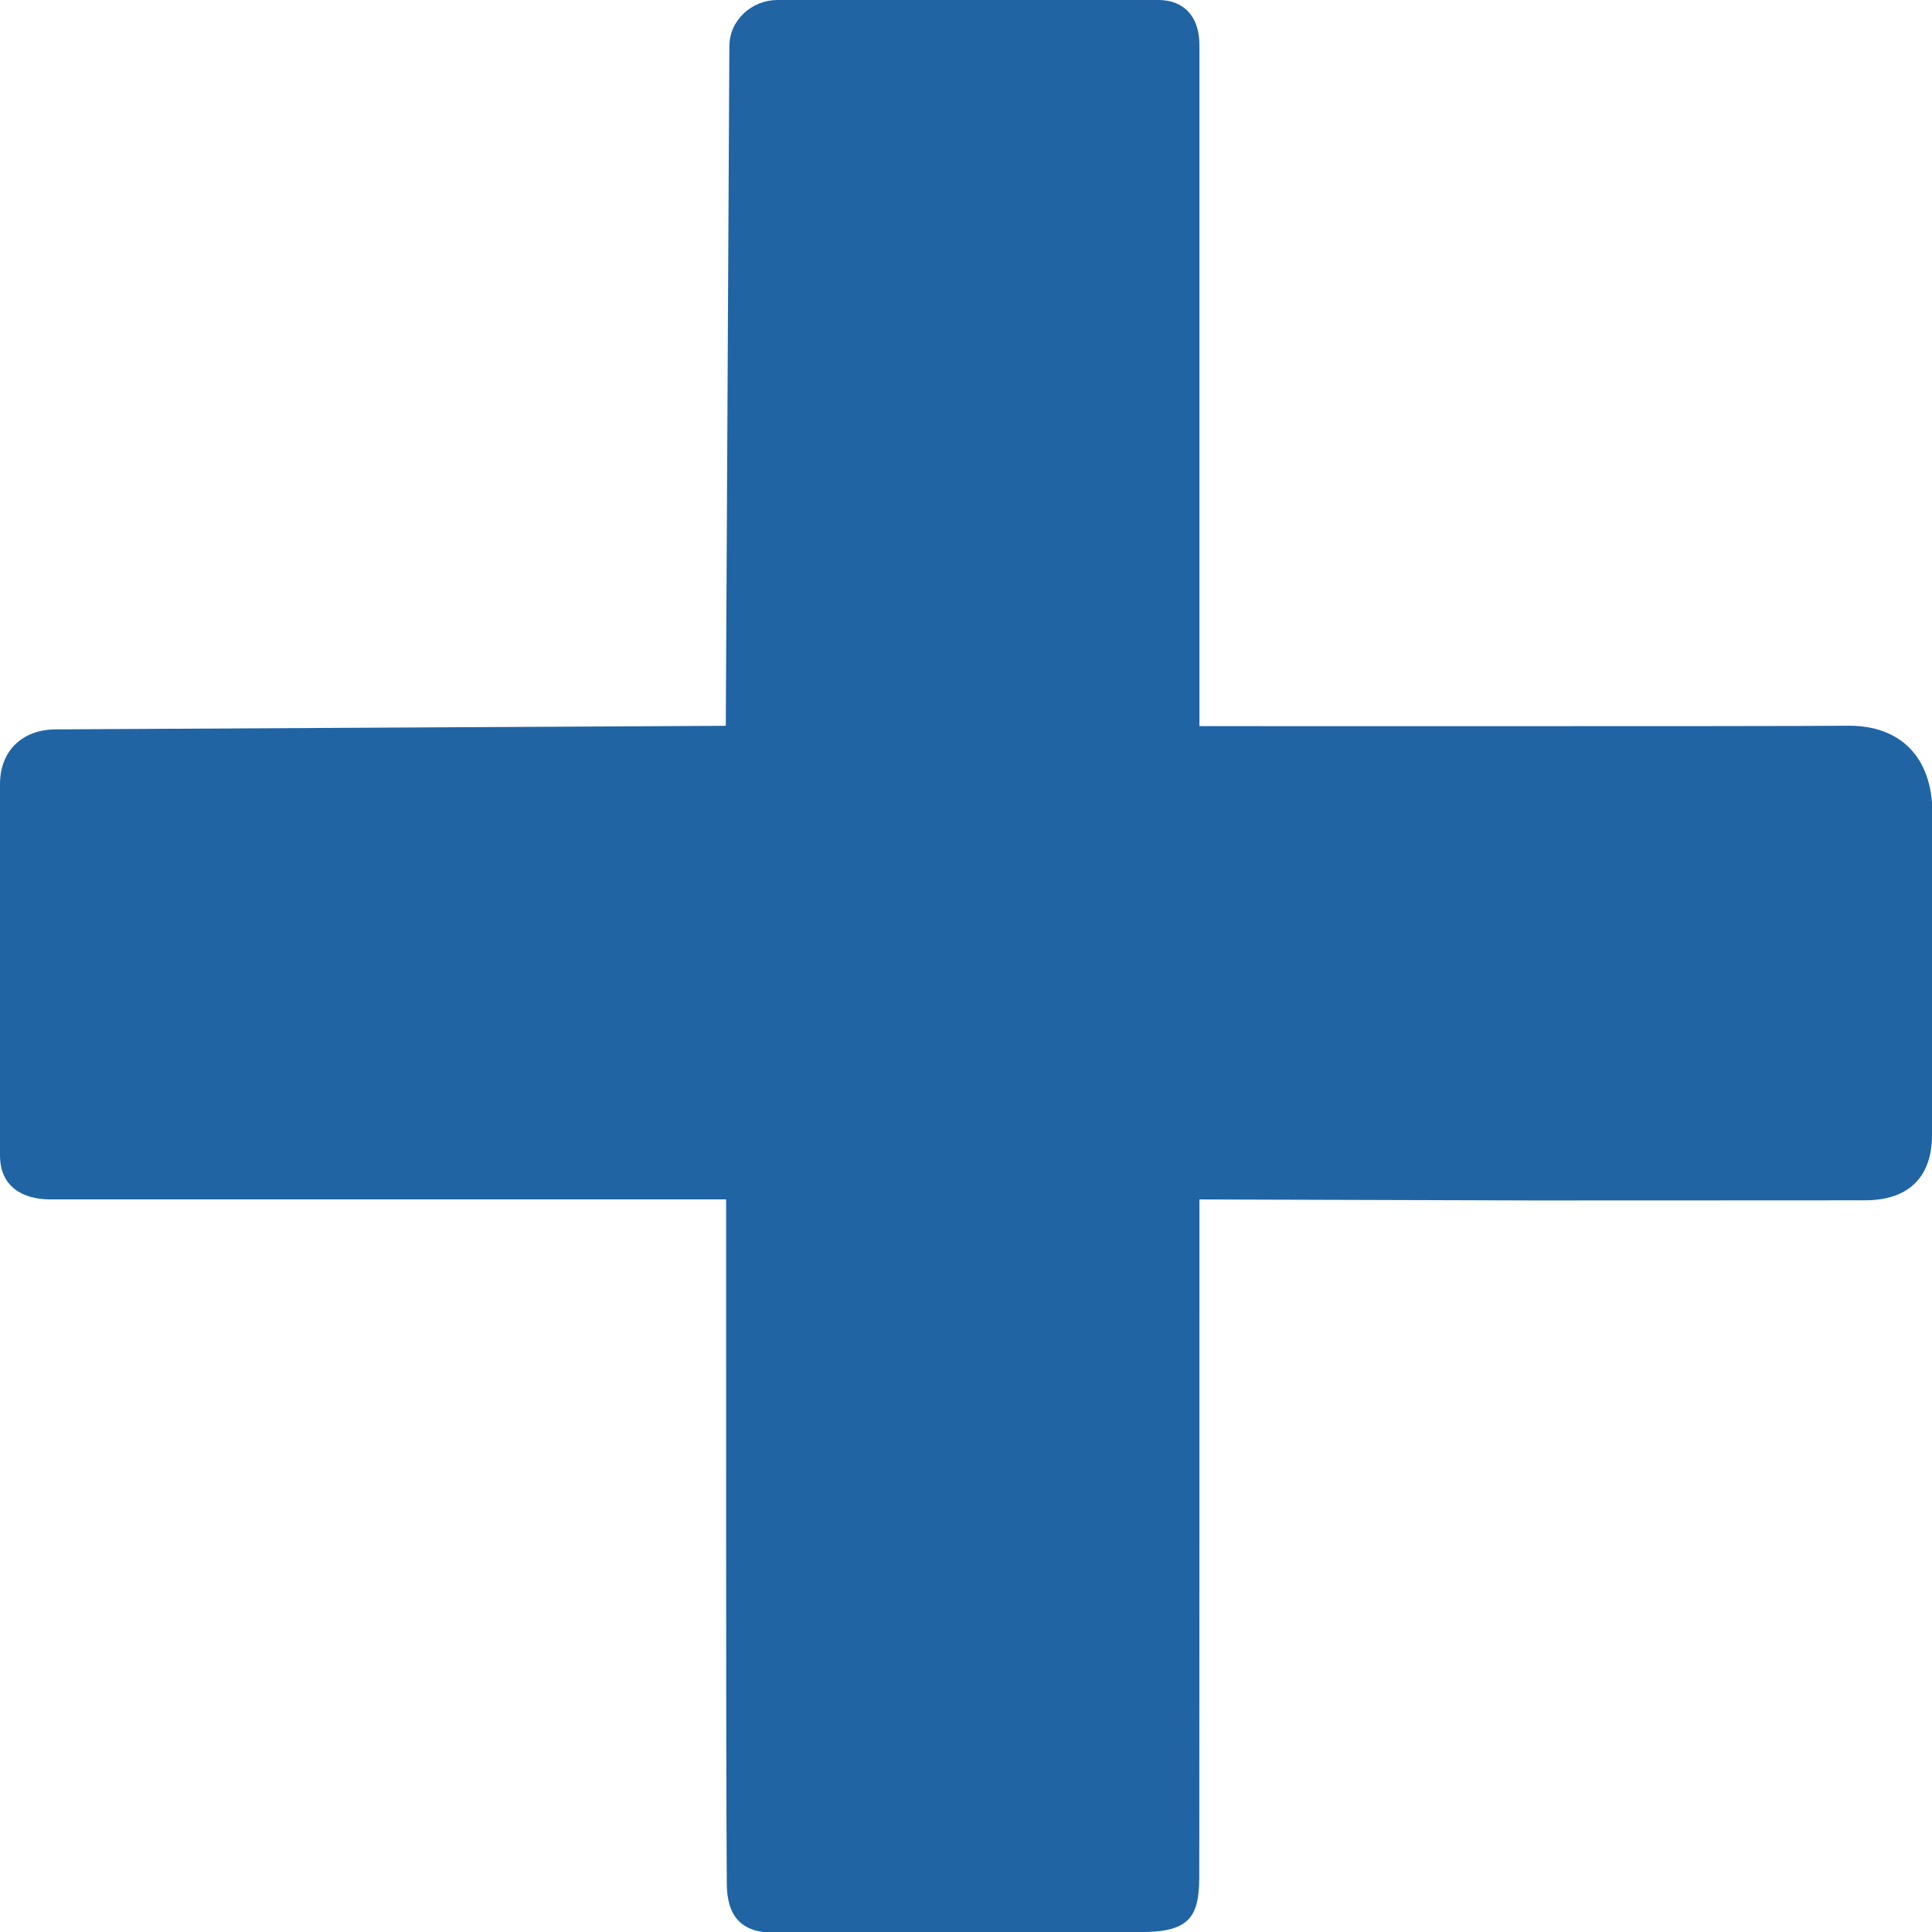<?xml version="1.0" encoding="UTF-8" standalone="no"?>
<svg
   xmlns:dc="http://purl.org/dc/elements/1.1/"
   xmlns:cc="http://creativecommons.org/ns#"
   xmlns:rdf="http://www.w3.org/1999/02/22-rdf-syntax-ns#"
   xmlns:svg="http://www.w3.org/2000/svg"
   xmlns="http://www.w3.org/2000/svg"
   xmlns:sodipodi="http://sodipodi.sourceforge.net/DTD/sodipodi-0.dtd"
   xmlns:inkscape="http://www.inkscape.org/namespaces/inkscape"
   width="105.127mm"
   height="105.126mm"
   viewBox="0 0 105.127 105.126"
   version="1.1"
   id="svg8"
   inkscape:version="1.0.1 (0767f8302a, 2020-10-17)"
   sodipodi:docname="plus.svg">
  <defs
     id="defs2" />
  <sodipodi:namedview
     id="base"
     pagecolor="#ffffff"
     bordercolor="#666666"
     borderopacity="1.0"
     inkscape:pageopacity="0.0"
     inkscape:pageshadow="2"
     inkscape:zoom="0.7"
     inkscape:cx="-126.90358"
     inkscape:cy="341.89856"
     inkscape:document-units="mm"
     inkscape:current-layer="layer1"
     inkscape:document-rotation="0"
     showgrid="false"
     inkscape:window-width="1853"
     inkscape:window-height="1145"
     inkscape:window-x="67"
     inkscape:window-y="27"
     inkscape:window-maximized="1" />
  <g
     inkscape:label="Layer 1"
     inkscape:groupmode="layer"
     id="layer1"
     transform="translate(-228.003,135.939)">
    <path
       style="fill:#000000;stroke-width:0.353"
       id="path3052"
       d="" />
    <path
       style="fill:#000000;stroke-width:0.353"
       id="path3050"
       d="" />
    <path
       style="fill:#000000;stroke-width:0.353"
       id="path3048"
       d="" />
    <path
       style="fill:#2064a4;fill-opacity:1;stroke-width:0.353"
       d="m 267.55,-33.459 c 0,-1.269 -0.034,-1.717 -0.035,-19.136 l -0.001,-18.08 h -18.386 -18.386 c -1.497,0 -2.739,-0.685 -2.739,-2.393 v -10.279 -9.933 c 0,-1.785 1.199,-2.961 3.024,-2.971 l 18.108,-0.097 18.361,-0.097 0.097,-18.361 0.097,-18.606 c 0,-1.44 1.232,-2.526 2.608,-2.526 h 10.297 10.456 c 1.301,0 2.217,0.825 2.217,2.453 v 18.672 18.386 l 18.08,0.001 c 17.419,0.001 15.879,-0.024 17.266,-0.024 2.754,0 4.542,1.657 4.542,4.801 0,1.252 -0.027,-0.432 -0.025,8.022 3.7e-4,3.787 3.7e-4,7.692 3.7e-4,9.428 0,2.443 -1.407,3.572 -3.642,3.572 -1.527,0 -0.306,0.007 -17.994,0.009 l -18.227,-0.055 -10e-4,18.256 c -10e-4,17.689 -0.009,17.483 -0.009,18.696 -0.016,2.155 -0.611,2.913 -3.184,2.913 -2.204,0 -4.571,-0.002 -9.759,-0.003 -8.453,-0.001 -8.83,0.036 -10.214,0.036 -1.75,0 -2.55,-0.891 -2.55,-2.683 z"
       id="path3255"
       sodipodi:nodetypes="ccccccccsccccscsccccsscssccccscccc" />
  </g>
</svg>
